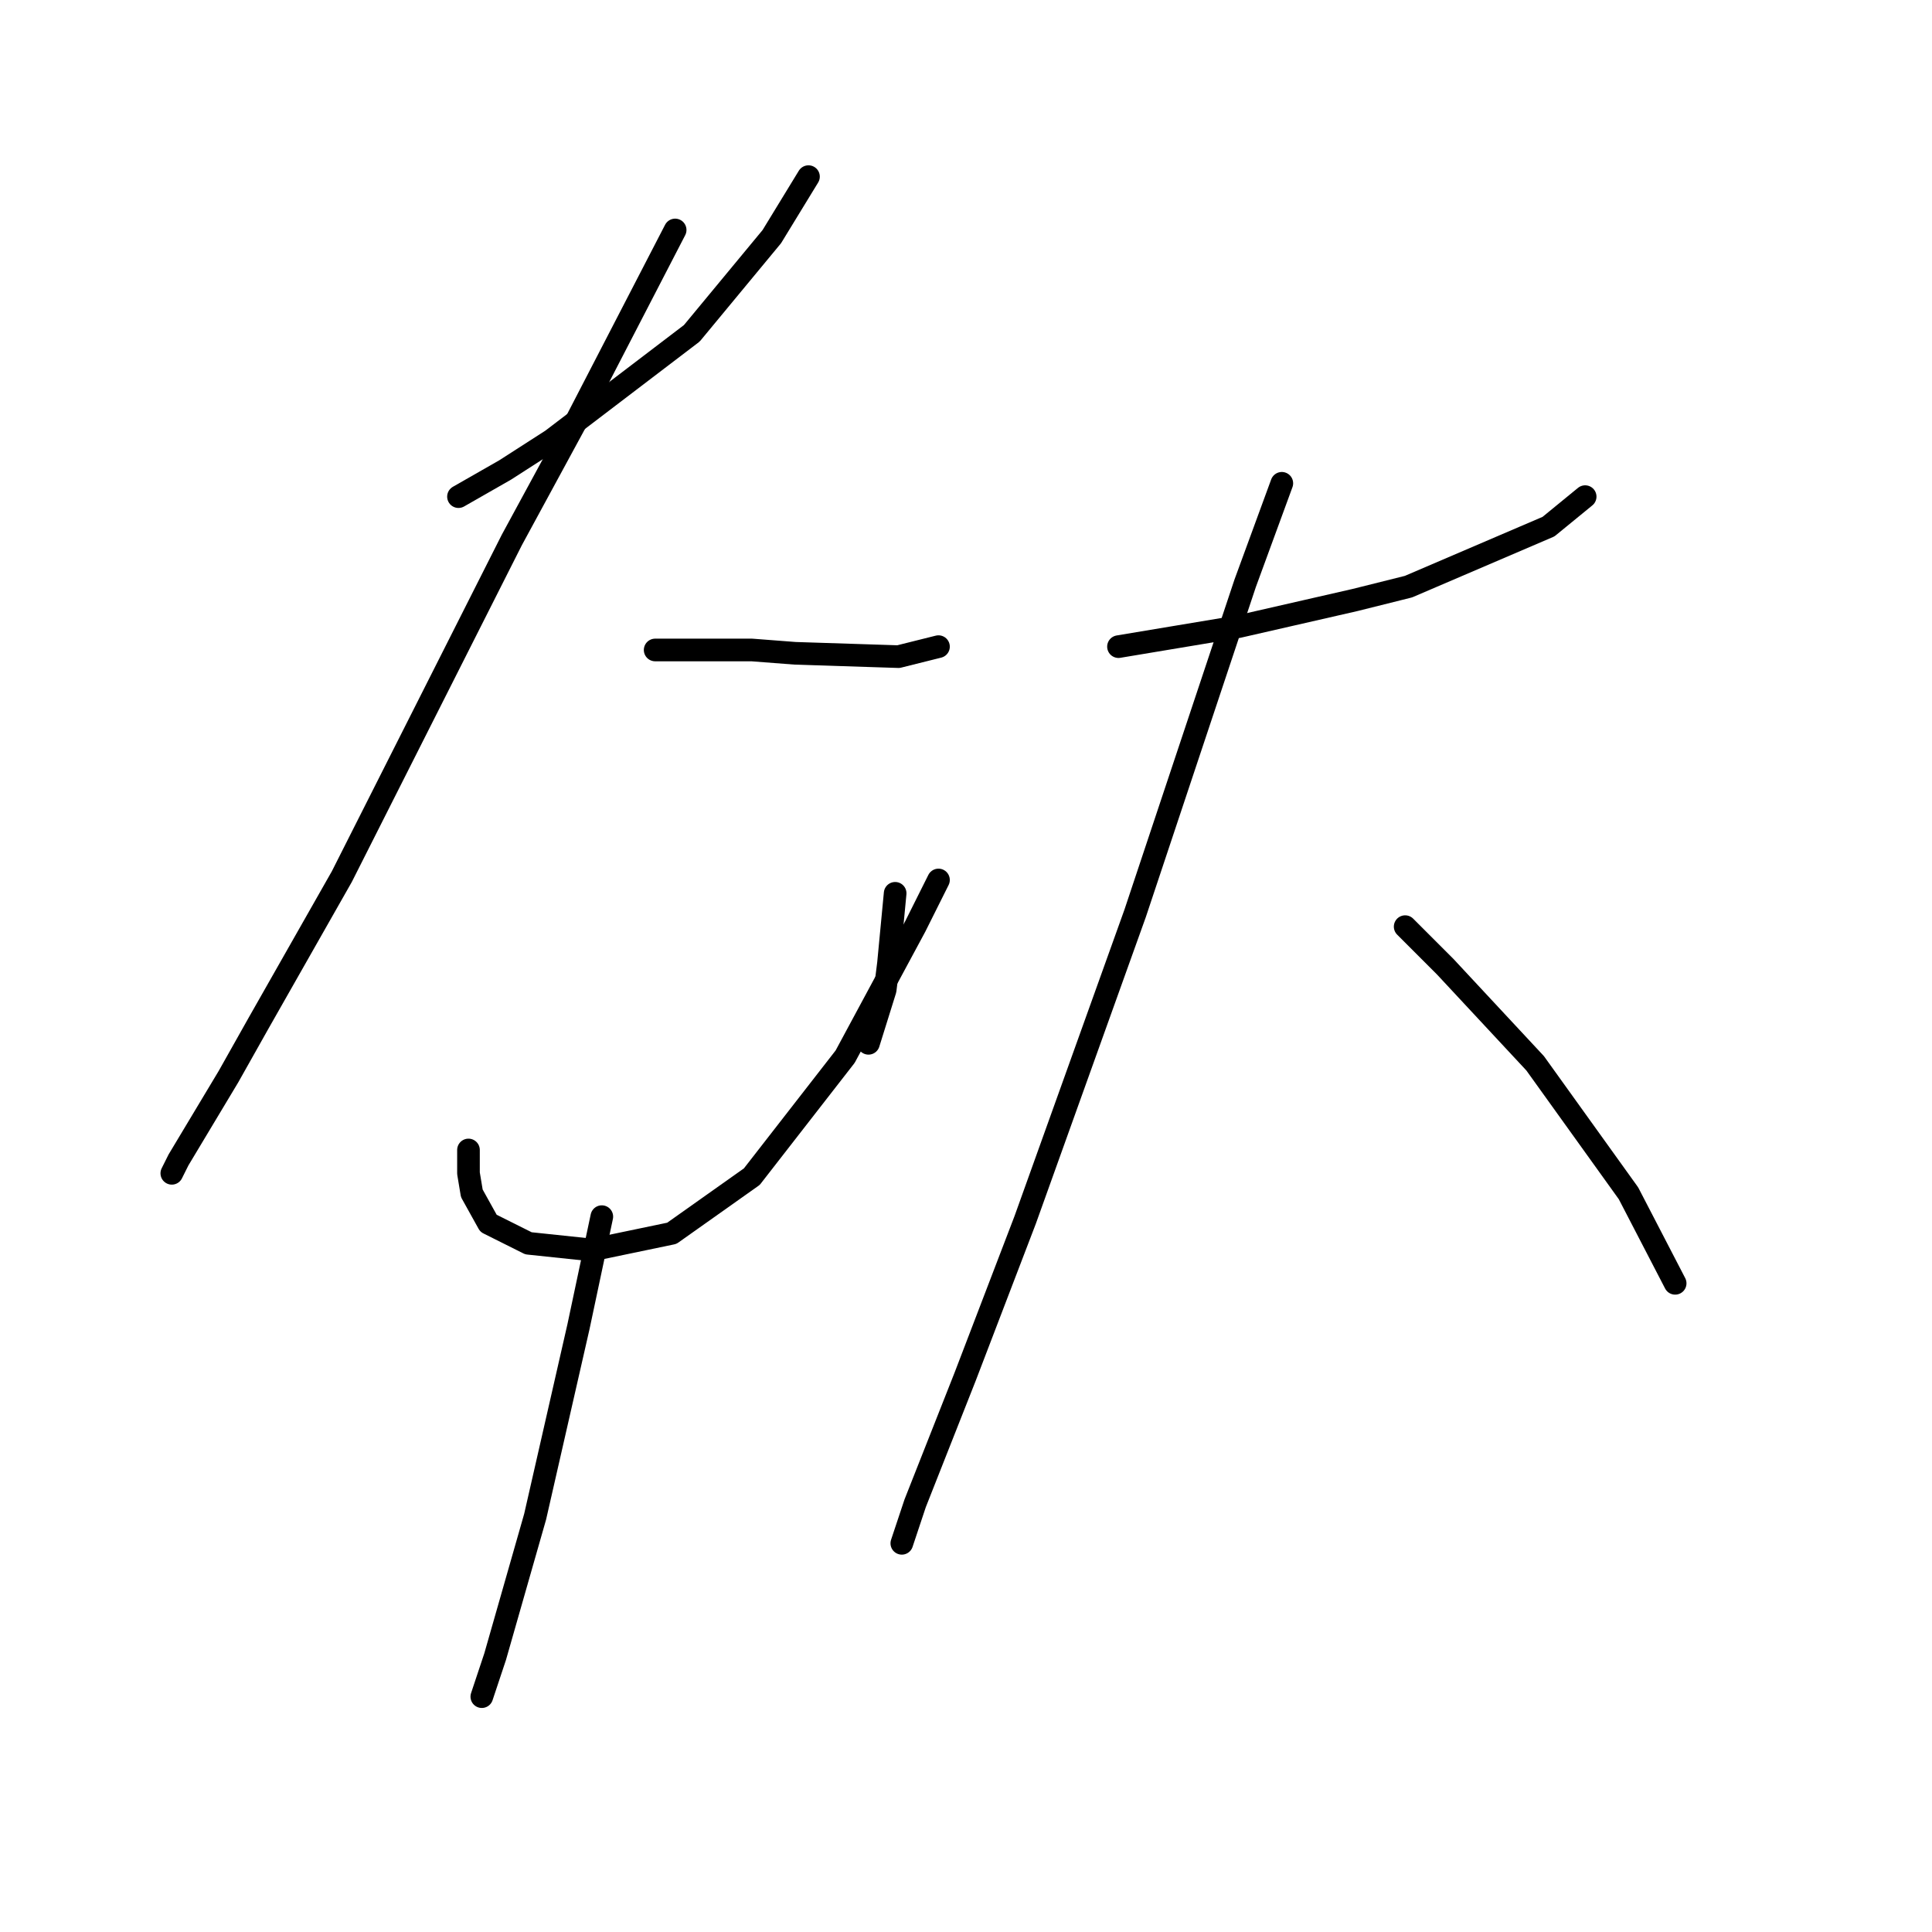 <?xml version="1.0" standalone="no"?>
    <svg width="256" height="256" xmlns="http://www.w3.org/2000/svg" version="1.1">
    <polyline stroke="black" stroke-width="3" stroke-linecap="round" fill="transparent" stroke-linejoin="round" points="60.751 65.807 66.935 62.273 73.118 58.298 91.669 44.164 102.27 31.355 107.128 23.405 107.128 23.405 " />
        <polyline stroke="black" stroke-width="3" stroke-linecap="round" fill="transparent" stroke-linejoin="round" points="89.461 30.472 76.21 56.09 67.818 71.549 45.292 116.16 34.25 135.594 30.274 142.661 23.649 153.703 22.766 155.47 22.766 155.47 " />
        <polyline stroke="black" stroke-width="3" stroke-linecap="round" fill="transparent" stroke-linejoin="round" points="86.811 86.125 93.436 86.125 99.62 86.125 105.362 86.566 119.054 87.008 124.354 85.683 124.354 85.683 " />
        <polyline stroke="black" stroke-width="3" stroke-linecap="round" fill="transparent" stroke-linejoin="round" points="62.076 152.378 62.076 155.47 62.518 158.12 64.726 162.095 70.026 164.745 78.418 165.629 89.019 163.42 99.62 155.912 111.987 140.011 121.262 122.785 124.354 116.601 124.354 116.601 " />
        <polyline stroke="black" stroke-width="3" stroke-linecap="round" fill="transparent" stroke-linejoin="round" points="118.612 118.368 117.729 127.643 117.287 131.177 115.079 138.244 115.079 138.244 " />
        <polyline stroke="black" stroke-width="3" stroke-linecap="round" fill="transparent" stroke-linejoin="round" points="79.743 161.212 76.652 175.788 70.91 200.964 65.609 219.515 63.843 224.815 63.843 224.815 " />
        <polyline stroke="black" stroke-width="3" stroke-linecap="round" fill="transparent" stroke-linejoin="round" points="148.205 85.683 156.156 84.358 164.106 83.033 179.565 79.499 186.632 77.733 205.183 69.782 210.042 65.807 210.042 65.807 " />
        <polyline stroke="black" stroke-width="3" stroke-linecap="round" fill="transparent" stroke-linejoin="round" points="169.848 64.04 164.99 77.291 160.131 91.867 150.414 121.018 135.838 161.653 127.888 182.413 121.262 199.197 119.496 204.497 119.496 204.497 " />
        <polyline stroke="black" stroke-width="3" stroke-linecap="round" fill="transparent" stroke-linejoin="round" points="186.191 122.785 191.491 128.085 203.416 140.894 215.784 158.12 221.967 170.046 221.967 170.046 " />
        </svg>